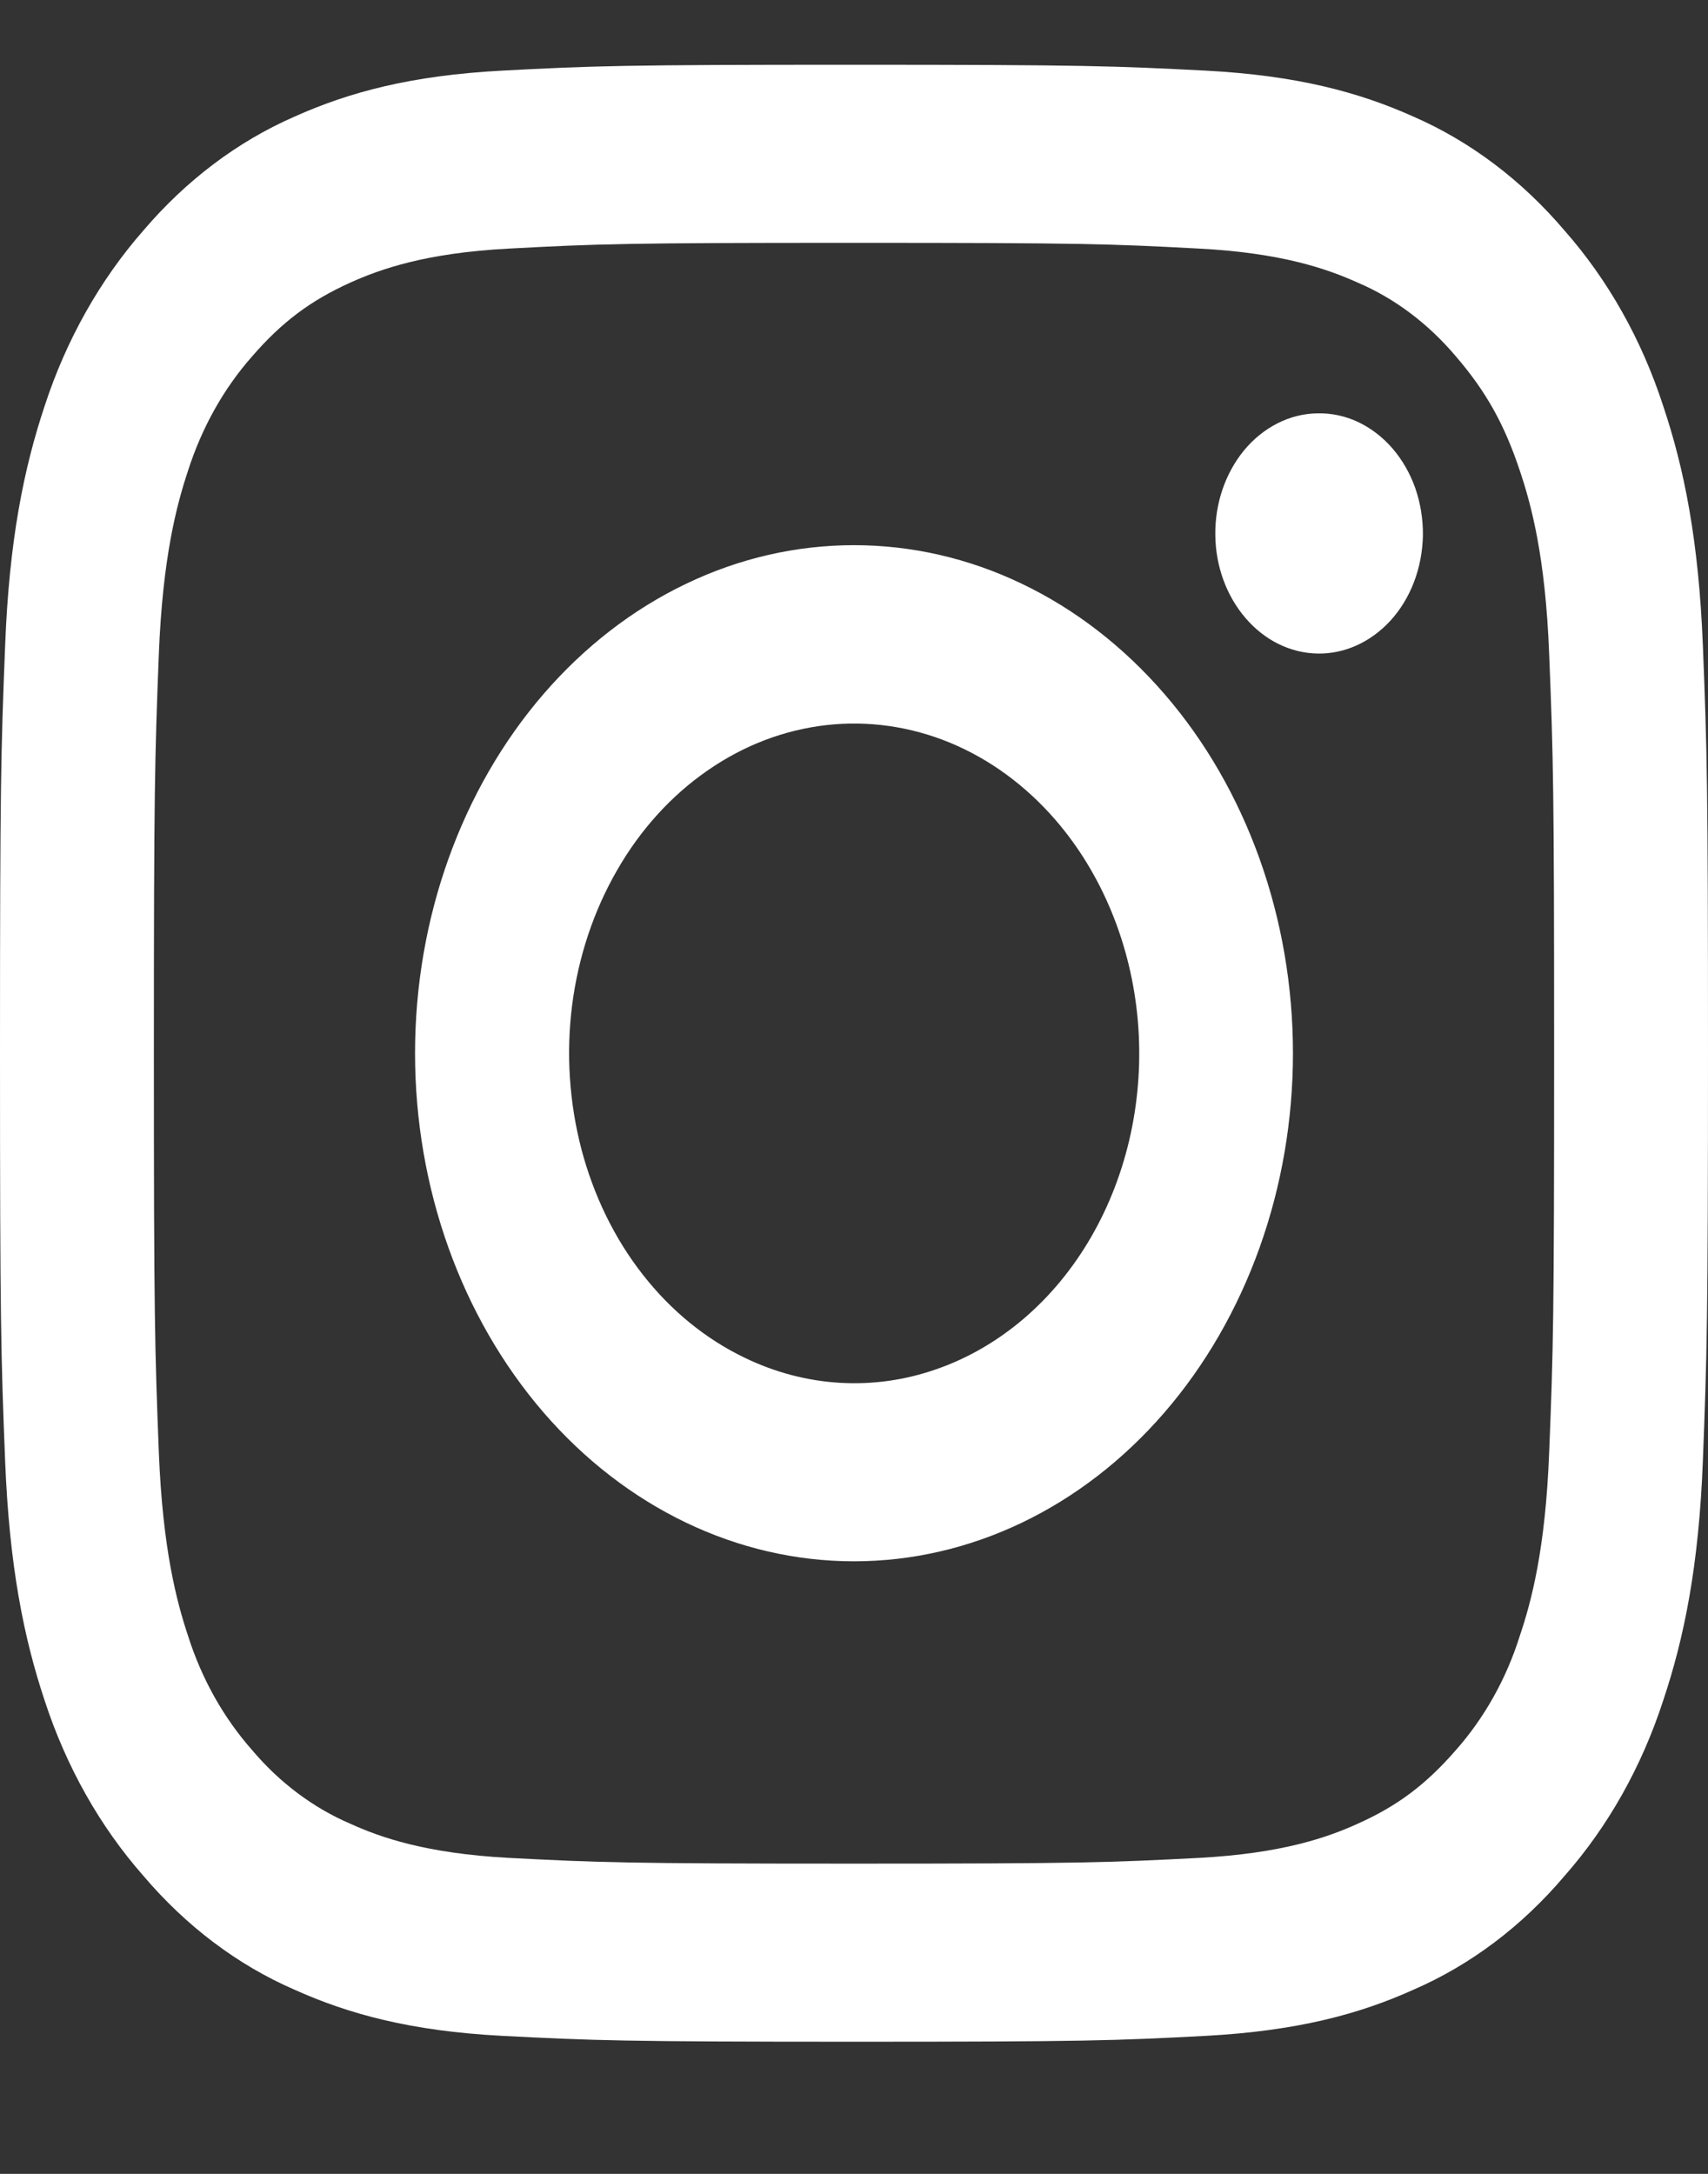 <svg width="11" height="14" viewBox="0 0 11 14" fill="none" xmlns="http://www.w3.org/2000/svg">
<rect x="0" y="0" width="11" height="14" fill="#333333" stroke="none"/>
<path fill-rule="evenodd" clip-rule="evenodd" d="M3.232 0.455C3.819 0.424 4.006 0.417 5.5 0.417C6.994 0.417 7.181 0.425 7.767 0.455C8.353 0.486 8.753 0.594 9.103 0.751C9.47 0.911 9.802 1.162 10.077 1.486C10.357 1.804 10.573 2.188 10.711 2.613C10.847 3.018 10.94 3.481 10.967 4.158C10.994 4.838 11 5.054 11 6.783C11 8.512 10.993 8.729 10.967 9.407C10.941 10.084 10.847 10.547 10.711 10.953C10.573 11.377 10.357 11.762 10.077 12.08C9.802 12.405 9.47 12.655 9.103 12.814C8.753 12.972 8.353 13.079 7.768 13.111C7.181 13.142 6.994 13.149 5.5 13.149C4.006 13.149 3.819 13.141 3.232 13.111C2.647 13.08 2.248 12.972 1.897 12.814C1.53 12.655 1.198 12.404 0.923 12.08C0.643 11.762 0.427 11.378 0.288 10.953C0.153 10.548 0.06 10.085 0.033 9.408C0.006 8.728 0 8.511 0 6.783C0 5.054 0.006 4.837 0.033 4.159C0.059 3.481 0.153 3.018 0.288 2.613C0.427 2.188 0.644 1.803 0.923 1.485C1.198 1.162 1.53 0.911 1.897 0.751C2.247 0.594 2.647 0.486 3.232 0.455H3.232ZM7.723 1.601C7.143 1.57 6.968 1.564 5.5 1.564C4.032 1.564 3.857 1.57 3.277 1.601C2.741 1.629 2.45 1.733 2.256 1.82C2 1.936 1.816 2.073 1.623 2.296C1.441 2.502 1.301 2.752 1.212 3.028C1.137 3.253 1.048 3.59 1.023 4.21C0.997 4.882 0.991 5.083 0.991 6.783C0.991 8.483 0.997 8.684 1.023 9.355C1.048 9.976 1.137 10.313 1.212 10.538C1.3 10.814 1.441 11.064 1.623 11.27C1.801 11.481 2.018 11.643 2.256 11.745C2.45 11.833 2.741 11.936 3.277 11.965C3.857 11.995 4.031 12.002 5.5 12.002C6.969 12.002 7.143 11.995 7.723 11.965C8.259 11.936 8.55 11.833 8.744 11.745C9.001 11.63 9.184 11.492 9.377 11.27C9.559 11.064 9.7 10.814 9.787 10.538C9.863 10.313 9.953 9.976 9.977 9.355C10.004 8.684 10.009 8.483 10.009 6.783C10.009 5.083 10.004 4.882 9.977 4.21C9.953 3.59 9.863 3.253 9.787 3.028C9.688 2.731 9.569 2.519 9.377 2.296C9.199 2.085 8.983 1.922 8.744 1.82C8.55 1.733 8.259 1.629 7.723 1.601V1.601ZM4.798 8.745C5.19 8.934 5.627 8.96 6.033 8.817C6.44 8.675 6.792 8.374 7.028 7.965C7.264 7.556 7.37 7.065 7.328 6.575C7.286 6.086 7.098 5.628 6.798 5.281C6.606 5.059 6.374 4.889 6.118 4.783C5.863 4.678 5.59 4.639 5.32 4.67C5.05 4.701 4.79 4.8 4.557 4.962C4.324 5.123 4.125 5.342 3.975 5.603C3.824 5.864 3.725 6.161 3.685 6.471C3.645 6.782 3.666 7.099 3.744 7.399C3.823 7.7 3.958 7.977 4.14 8.209C4.322 8.442 4.547 8.625 4.798 8.745ZM3.501 4.469C3.764 4.165 4.075 3.924 4.418 3.76C4.761 3.595 5.129 3.511 5.5 3.511C5.871 3.511 6.239 3.595 6.582 3.76C6.925 3.924 7.236 4.165 7.499 4.469C7.762 4.773 7.97 5.134 8.112 5.531C8.254 5.928 8.327 6.353 8.327 6.783C8.327 7.213 8.254 7.638 8.112 8.035C7.97 8.432 7.762 8.793 7.499 9.097C6.969 9.71 6.25 10.055 5.5 10.055C4.75 10.055 4.031 9.71 3.501 9.097C2.971 8.483 2.673 7.651 2.673 6.783C2.673 5.915 2.971 5.083 3.501 4.469V4.469ZM8.954 3.998C9.019 3.927 9.071 3.842 9.107 3.747C9.143 3.652 9.162 3.55 9.164 3.447C9.165 3.343 9.148 3.24 9.115 3.144C9.081 3.048 9.031 2.961 8.968 2.888C8.905 2.815 8.829 2.757 8.747 2.718C8.664 2.679 8.575 2.66 8.486 2.662C8.396 2.663 8.308 2.685 8.226 2.727C8.144 2.769 8.07 2.829 8.009 2.904C7.89 3.051 7.824 3.245 7.827 3.447C7.829 3.648 7.9 3.84 8.023 3.982C8.146 4.125 8.312 4.206 8.486 4.209C8.659 4.212 8.827 4.136 8.954 3.998V3.998Z" fill="white"/>
</svg>
